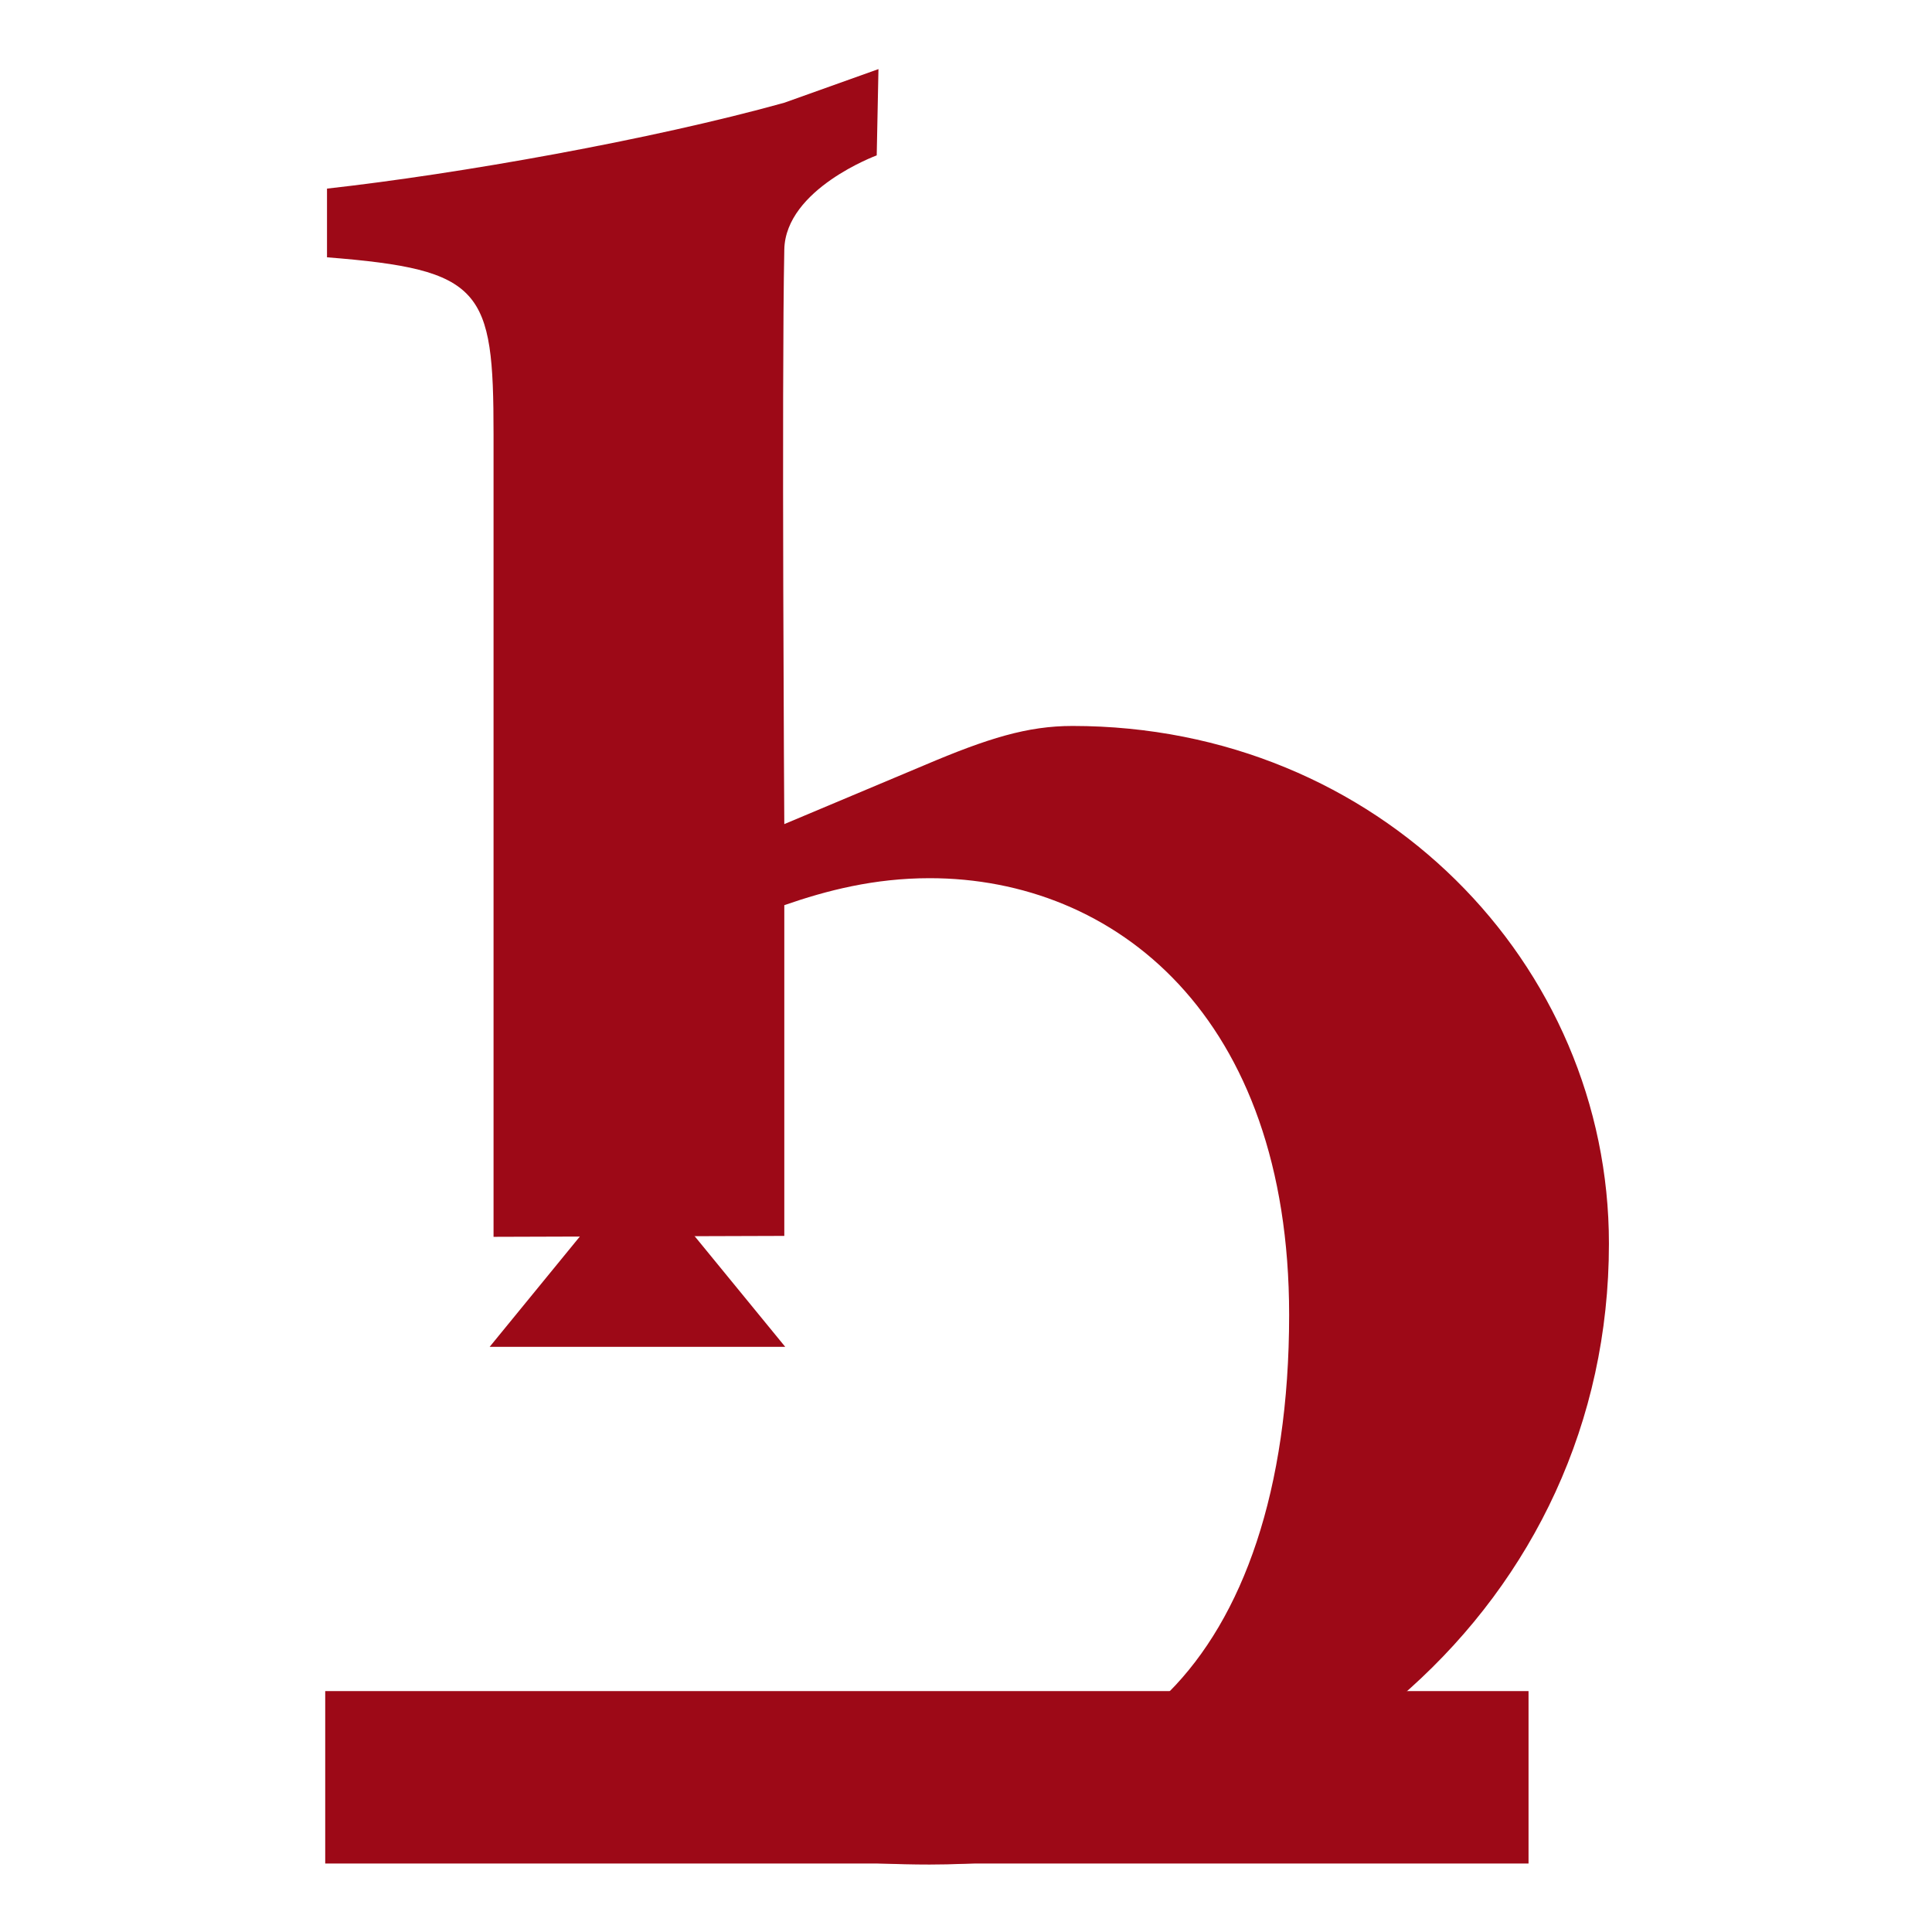 <?xml version="1.0" encoding="UTF-8"?>
<svg width="36" height="36" version="1.2" viewBox="0 0 36 36" xml:space="preserve" xmlns="http://www.w3.org/2000/svg">
<g transform="translate(6.06 1.277)" fill="#9d0917"><g transform="matrix(1.905 0 0 1.905 -136.1 -40.947)">
		<path d="m76.434 38.063v-0.253c-3e-3 -4e-3 -9e-3 -5e-3 -0.013-0.01 3e-3 0.091 0.013 0.167 0.013 0.263z"/>
		<path d="m78.752 27.925c-0.439 0-0.827 0.12-1.448 0.384l-1.37 0.576s-0.027-4.292 0-5.62c0.012-0.593 0.904-0.921 0.904-0.921l0.017-0.844-0.921 0.329c-1.293 0.36-3.18 0.696-4.473 0.84v0.672c1.525 0.12 1.629 0.312 1.629 1.728v7.853l2.844-9e-3v-3.235c0.414-0.144 0.879-0.264 1.422-0.264 1.81 0 3.516 1.344 3.516 4.272 0 1.724-0.455 2.965-1.177 3.69-0.494 0.497-1.113 0.75-1.796 0.75-0.682-0.017-1.155 0.026-1.465-0.316v0.253c0-0.095-0.01-0.171-0.013-0.263-1e-3 -1e-3 -3e-3 -1e-3 -4e-3 -3e-3l-3.328 0.078v0.323c1.655 0.624 2.974 0.864 4.266 0.864 3.671 0 6.645-2.568 6.645-6.073 1e-3 -2.736-2.249-5.064-5.248-5.064z"/>
	</g><rect y="30.234" width="22.422" height="3.213" stroke-width="1.905"/><polygon transform="matrix(1.905 0 0 1.905 -136.1 -40.947)" points="73.052 33.998 73.989 32.852 75.005 32.852 75.943 33.998"/></g>

</svg>
